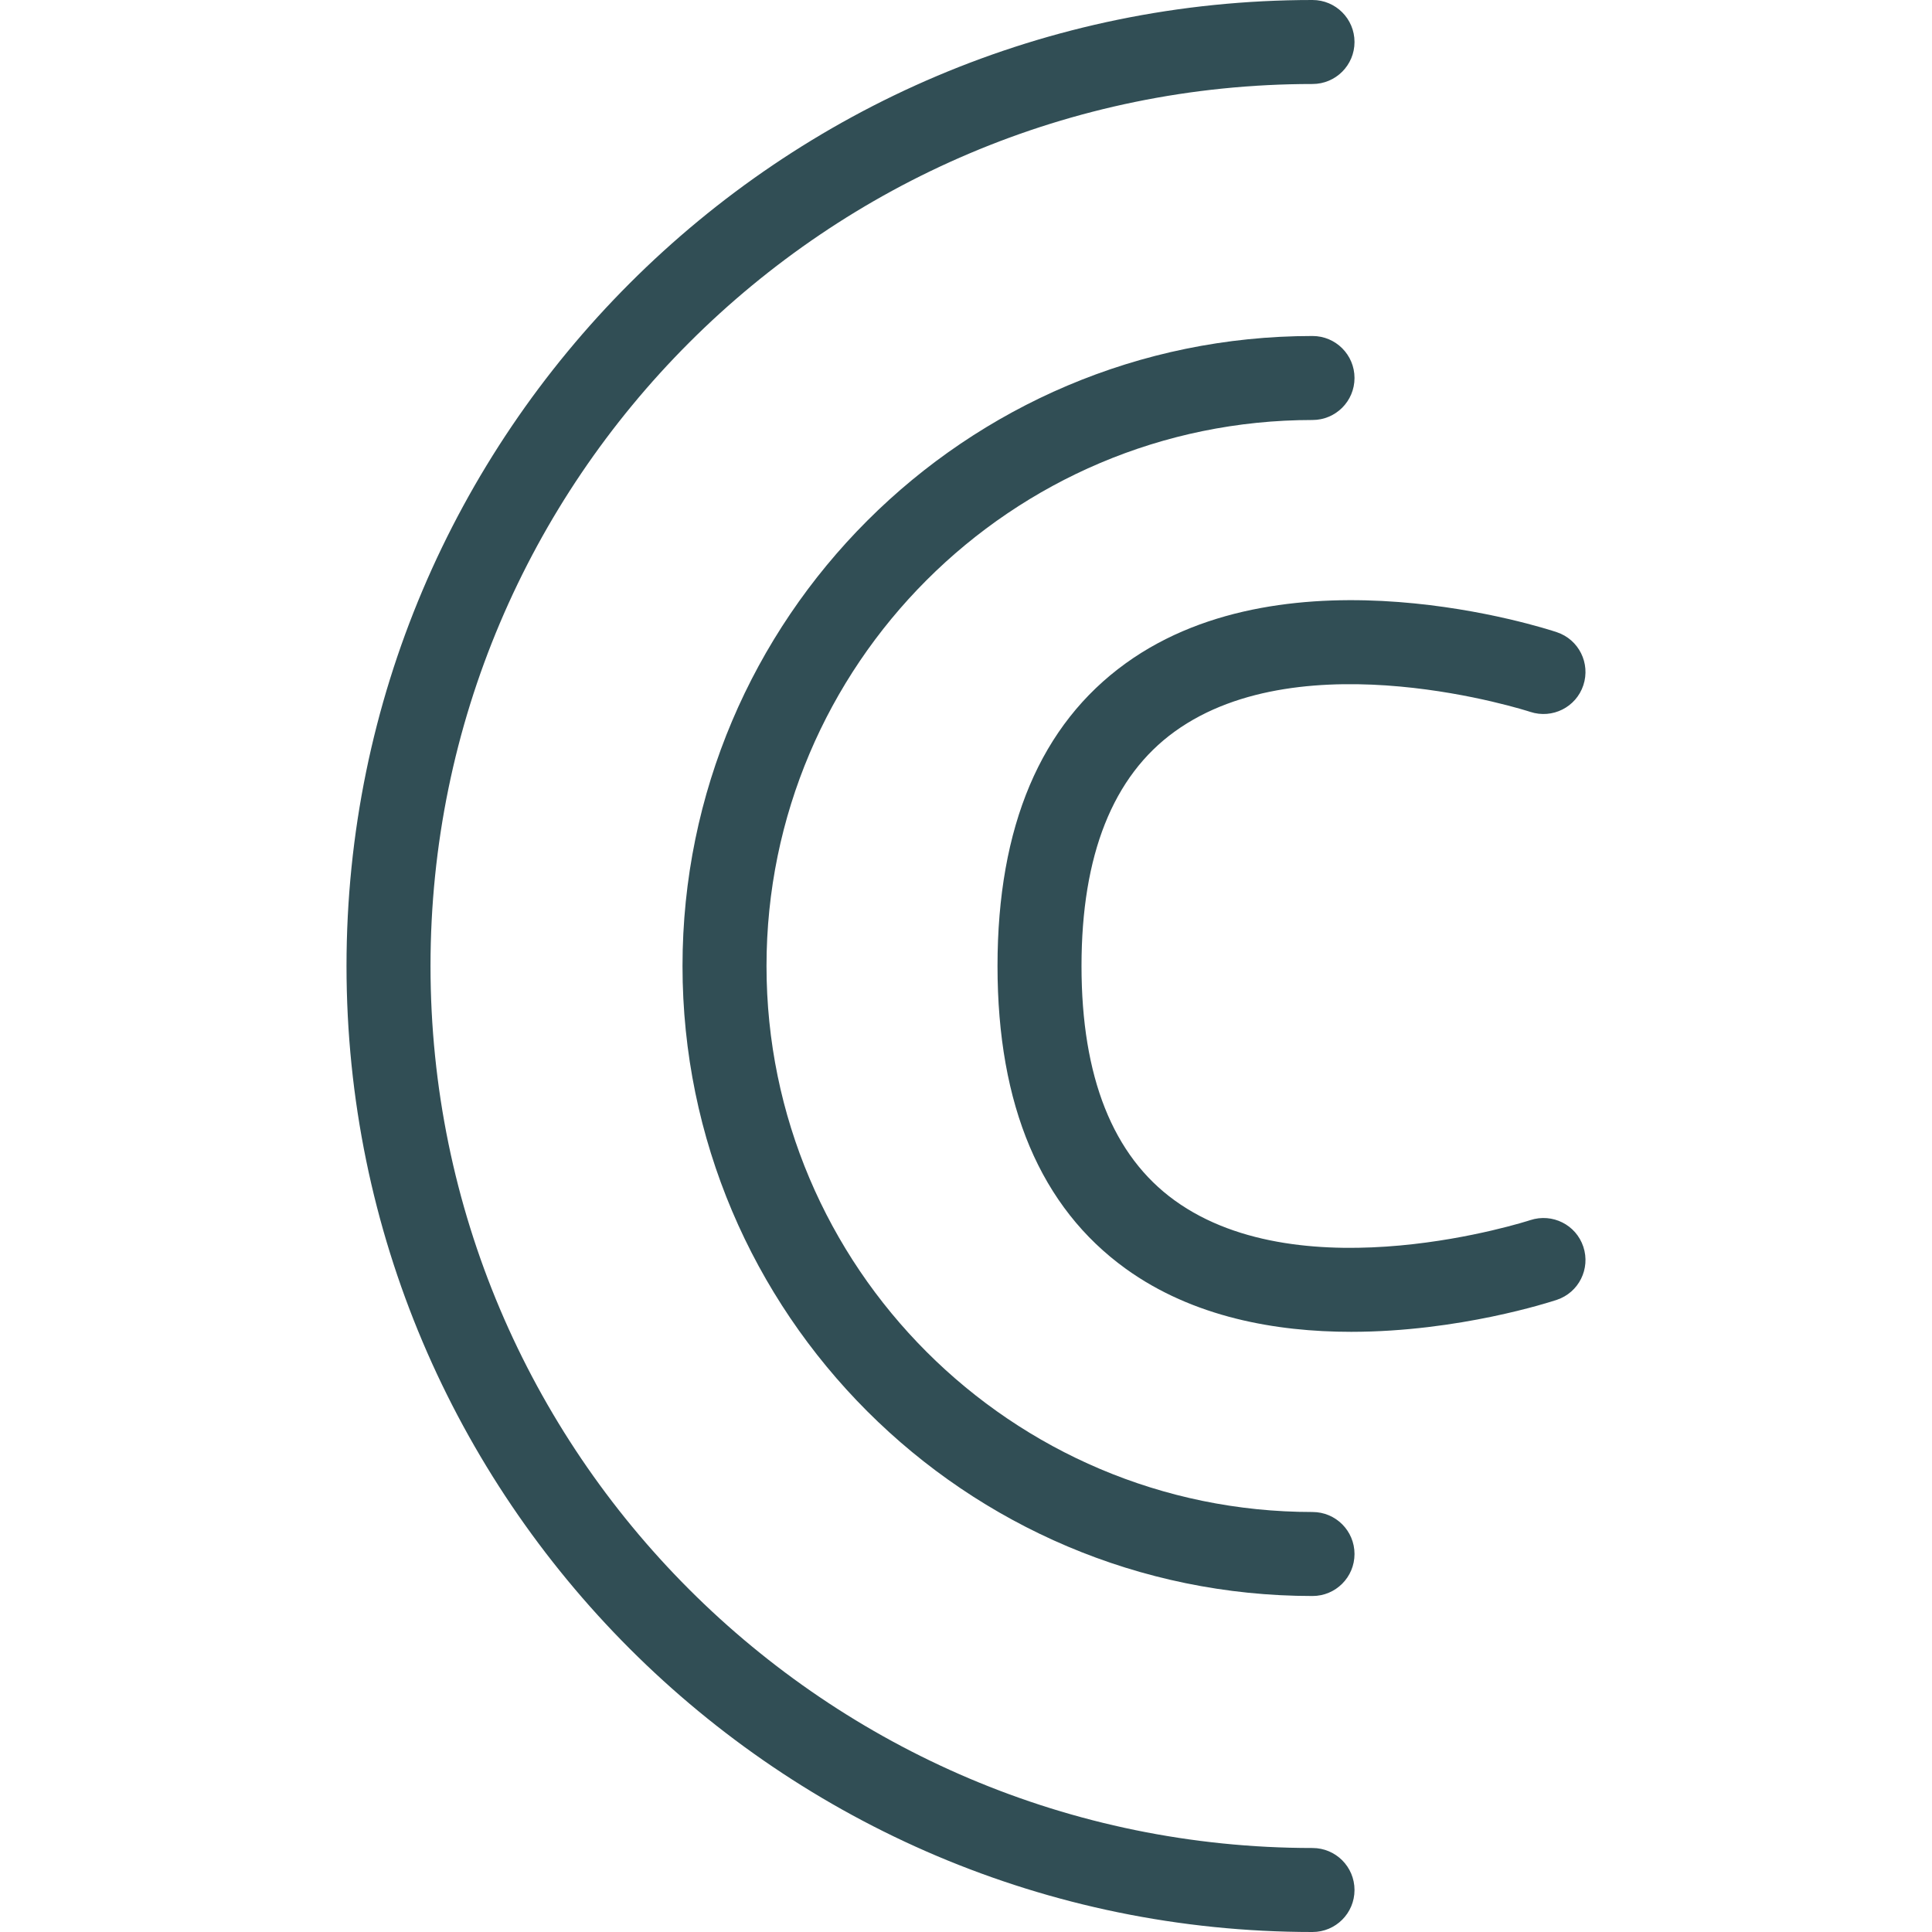 <?xml version="1.0" encoding="iso-8859-1"?>
<!-- Generator: Adobe Illustrator 19.0.0, SVG Export Plug-In . SVG Version: 6.00 Build 0)  -->
<svg version="1.1" id="Layer_1" xmlns="http://www.w3.org/2000/svg" xmlns:xlink="http://www.w3.org/1999/xlink" x="0px" y="0px"
	 viewBox="0 0 512 512" style="enable-background:new 0 0 512 512;" xml:space="preserve">
<g>
	<path style="fill:#314E55;" d="M347.829,489.739C218.948,489.739,114.09,384.88,114.09,256S218.948,22.261,347.829,22.261
		c6.152,0,11.13-4.978,11.13-11.13S353.981,0,347.829,0c-141.163,0-256,114.837-256,256s114.837,256,256,256
		c6.152,0,11.13-4.978,11.13-11.13C358.959,494.717,353.981,489.739,347.829,489.739z"/>
	<path style="fill:#314E55;" d="M347.829,400.696c-79.783,0-144.696-64.913-144.696-144.696s64.913-144.696,144.696-144.696
		c6.152,0,11.13-4.978,11.13-11.13c0-6.152-4.978-11.13-11.13-11.13c-92.065,0-166.957,74.891-166.957,166.957
		s74.891,166.957,166.957,166.957c6.152,0,11.13-4.978,11.13-11.13C358.959,405.674,353.981,400.696,347.829,400.696z"/>
	<path style="fill:#314E55;" d="M405.535,323.348c-0.587,0.196-60.098,19.467-94.228-5.217
		c-16.391-11.837-24.696-32.739-24.696-62.13s8.304-50.293,24.696-62.13c34.13-24.674,93.641-5.413,94.228-5.217
		c5.87,1.924,12.141-1.239,14.065-7.054c1.935-5.837-1.207-12.13-7.032-14.065c-2.891-0.968-70.793-23.098-114.228,8.239
		c-22.554,16.261-33.989,43.25-33.989,80.228s11.435,63.967,33.989,80.228c17.848,12.87,39.837,16.717,59.739,16.717
		c28.533-0.011,52.794-7.913,54.489-8.478c5.826-1.935,8.968-8.228,7.032-14.065C417.677,324.587,411.416,321.424,405.535,323.348z"
		/>
</g>
<g>
</g>
<g>
</g>
<g>
</g>
<g>
</g>
<g>
</g>
<g>
</g>
<g>
</g>
<g>
</g>
<g>
</g>
<g>
</g>
<g>
</g>
<g>
</g>
<g>
</g>
<g>
</g>
<g>
</g>
</svg>
